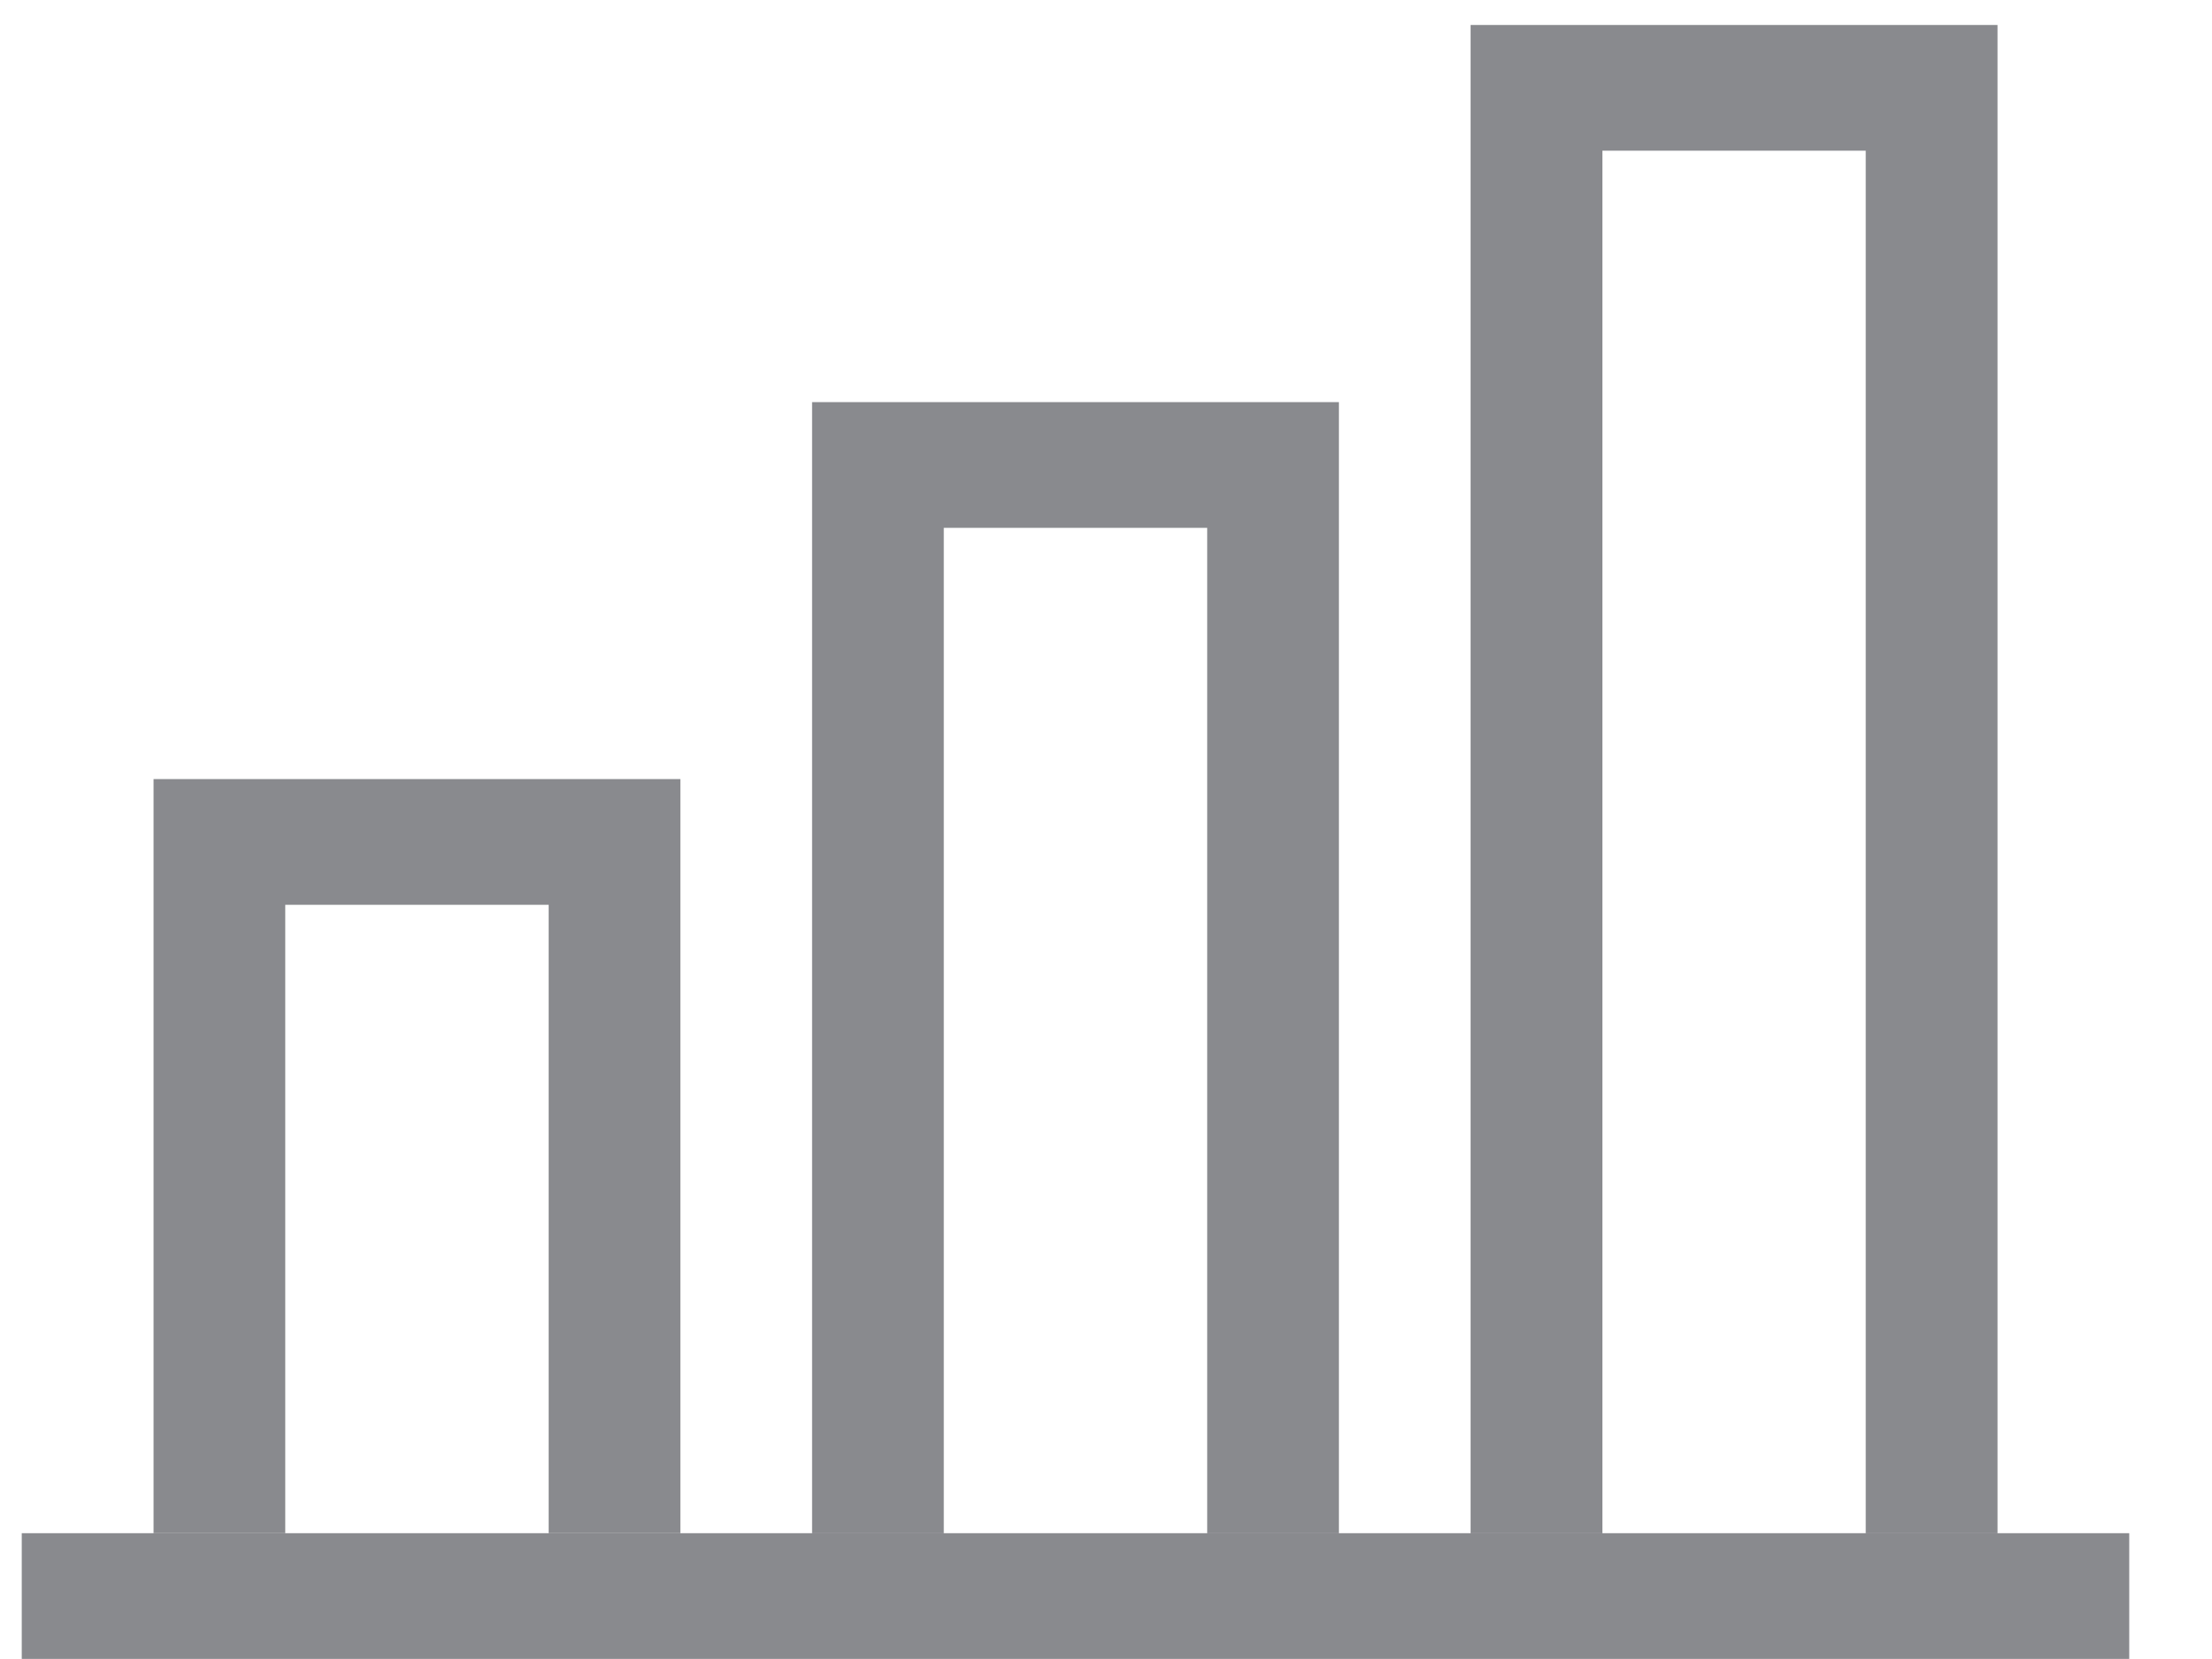 <svg width="24" height="18" viewBox="0 0 24 18" fill="none" xmlns="http://www.w3.org/2000/svg">
<path d="M7.382 16.635H5.953V9.817H3.095V16.635H1.666V8.453H7.382V16.635Z" fill="#898A8E"/>
<path d="M14.527 16.636H13.098V5.727H10.24V16.636H8.811V4.363H14.527V16.636Z" fill="#898A8E"/>
<path d="M21.673 16.636H20.243V1.635H17.386V16.636H15.956V0.271H21.673V16.636Z" fill="#898A8E"/>
<path d="M0.236 16.635H23.102V17.999H0.236V16.635Z" fill="#898A8E"/>
</svg>
